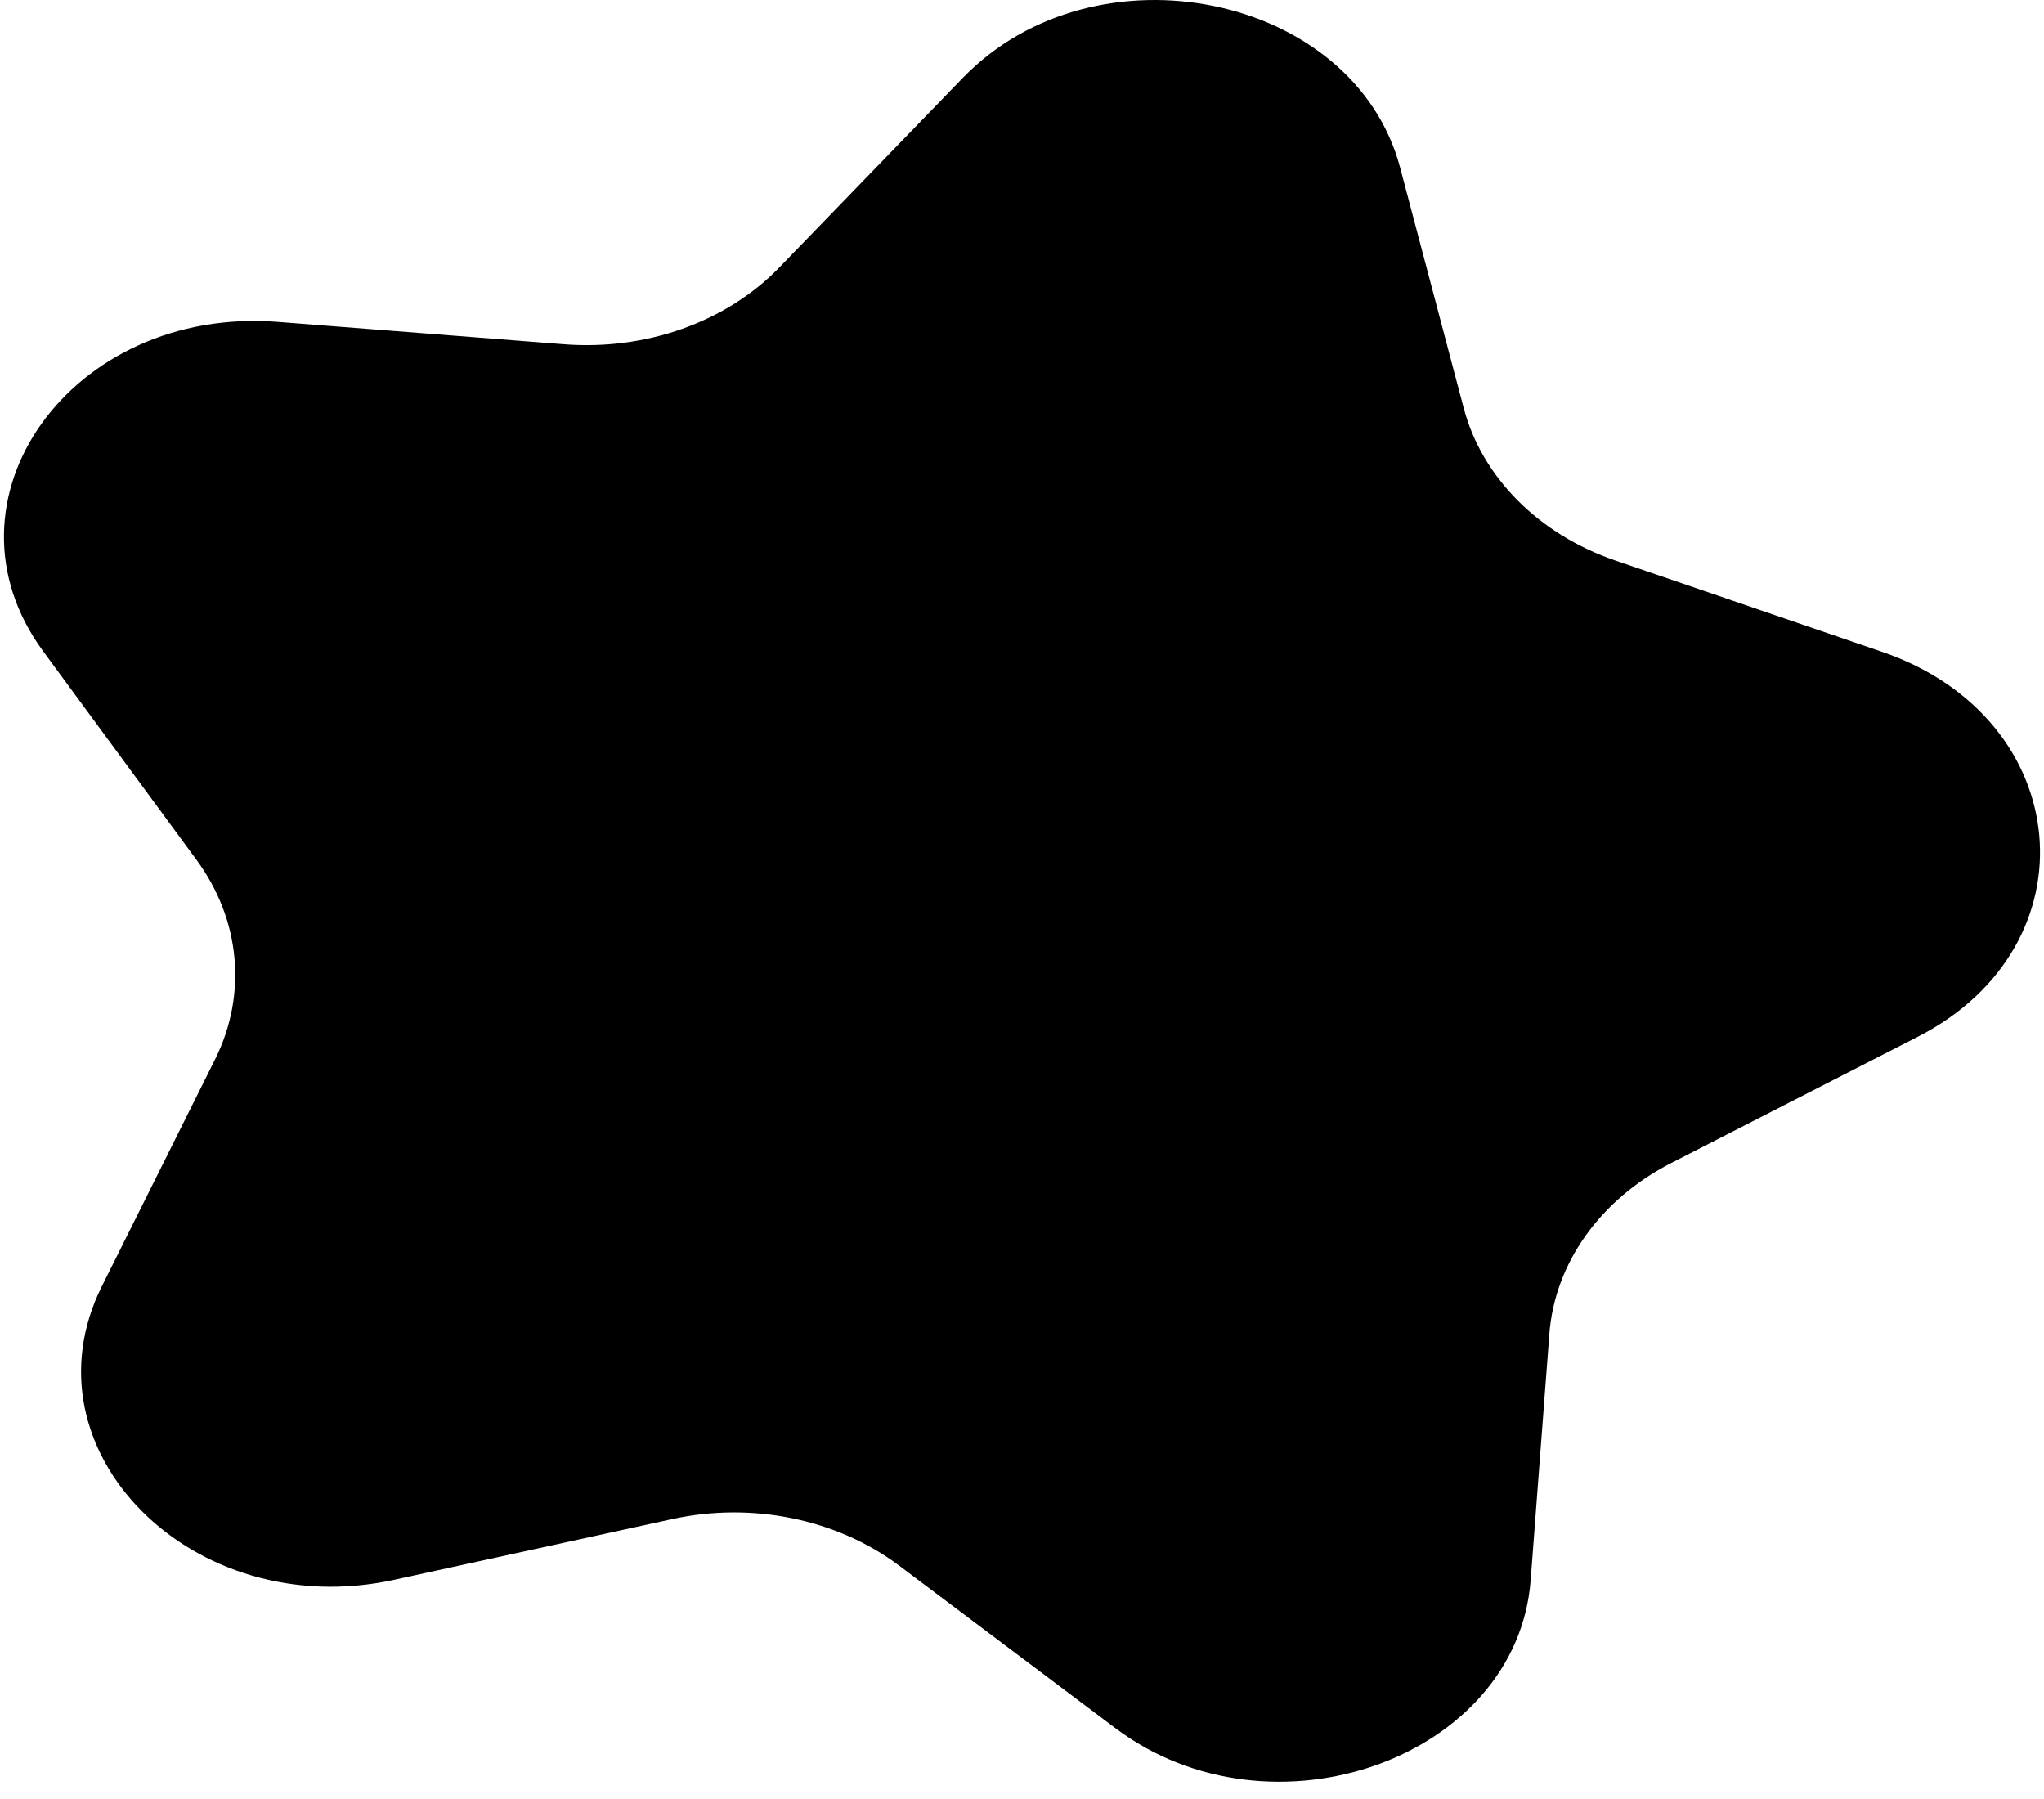 ﻿<?xml version="1.0" encoding="utf-8"?>
<svg version="1.1" xmlns:xlink="http://www.w3.org/1999/xlink" width="50px" height="44px" xmlns="http://www.w3.org/2000/svg">
  <defs>
    <pattern id="BGPattern" patternUnits="userSpaceOnUse" alignment="0 0" imageRepeat="None" />
    <mask fill="white" id="Clip1998">
      <path d="M 46.911 25.358  C 51.276 23.125  50.762 17.559  46.04 15.943  L 39.517 13.71  C 37.641 13.068  36.254 11.675  35.806 9.984  L 34.251 4.104  C 33.125 -0.154  26.803 -1.453  23.553 1.904  L 19.064 6.541  C 17.774 7.875  15.802 8.577  13.792 8.419  L 6.8 7.873  C 1.736 7.477  -1.657 12.238  1.057 15.93  L 4.806 21.029  C 5.884 22.495  6.054 24.323  5.258 25.916  L 2.492 31.459  C 0.489 35.472  4.714 39.715  9.641 38.639  L 16.446 37.153  C 18.403 36.726  20.479 37.153  21.998 38.294  L 27.282 42.266  C 31.107 45.141  37.111 43.002  37.443 38.645  L 37.9 32.627  C 38.031 30.897  39.145 29.334  40.879 28.446  L 46.911 25.358  Z " fill-rule="evenodd" />
    </mask>
  </defs>
  <g>
    <path d="M 46.911 25.358  C 51.276 23.125  50.762 17.559  46.04 15.943  L 39.517 13.71  C 37.641 13.068  36.254 11.675  35.806 9.984  L 34.251 4.104  C 33.125 -0.154  26.803 -1.453  23.553 1.904  L 19.064 6.541  C 17.774 7.875  15.802 8.577  13.792 8.419  L 6.8 7.873  C 1.736 7.477  -1.657 12.238  1.057 15.93  L 4.806 21.029  C 5.884 22.495  6.054 24.323  5.258 25.916  L 2.492 31.459  C 0.489 35.472  4.714 39.715  9.641 38.639  L 16.446 37.153  C 18.403 36.726  20.479 37.153  21.998 38.294  L 27.282 42.266  C 31.107 45.141  37.111 43.002  37.443 38.645  L 37.9 32.627  C 38.031 30.897  39.145 29.334  40.879 28.446  L 46.911 25.358  Z " fill-rule="nonzero" fill="rgba(0, 0, 0, 1)" stroke="none" class="fill" />
    <path d="M 46.911 25.358  C 51.276 23.125  50.762 17.559  46.04 15.943  L 39.517 13.71  C 37.641 13.068  36.254 11.675  35.806 9.984  L 34.251 4.104  C 33.125 -0.154  26.803 -1.453  23.553 1.904  L 19.064 6.541  C 17.774 7.875  15.802 8.577  13.792 8.419  L 6.8 7.873  C 1.736 7.477  -1.657 12.238  1.057 15.93  L 4.806 21.029  C 5.884 22.495  6.054 24.323  5.258 25.916  L 2.492 31.459  C 0.489 35.472  4.714 39.715  9.641 38.639  L 16.446 37.153  C 18.403 36.726  20.479 37.153  21.998 38.294  L 27.282 42.266  C 31.107 45.141  37.111 43.002  37.443 38.645  L 37.9 32.627  C 38.031 30.897  39.145 29.334  40.879 28.446  L 46.911 25.358  Z " stroke-width="0" stroke-dasharray="0" stroke="rgba(255, 255, 255, 0)" fill="none" class="stroke" mask="url(#Clip1998)" />
  </g>
</svg>
